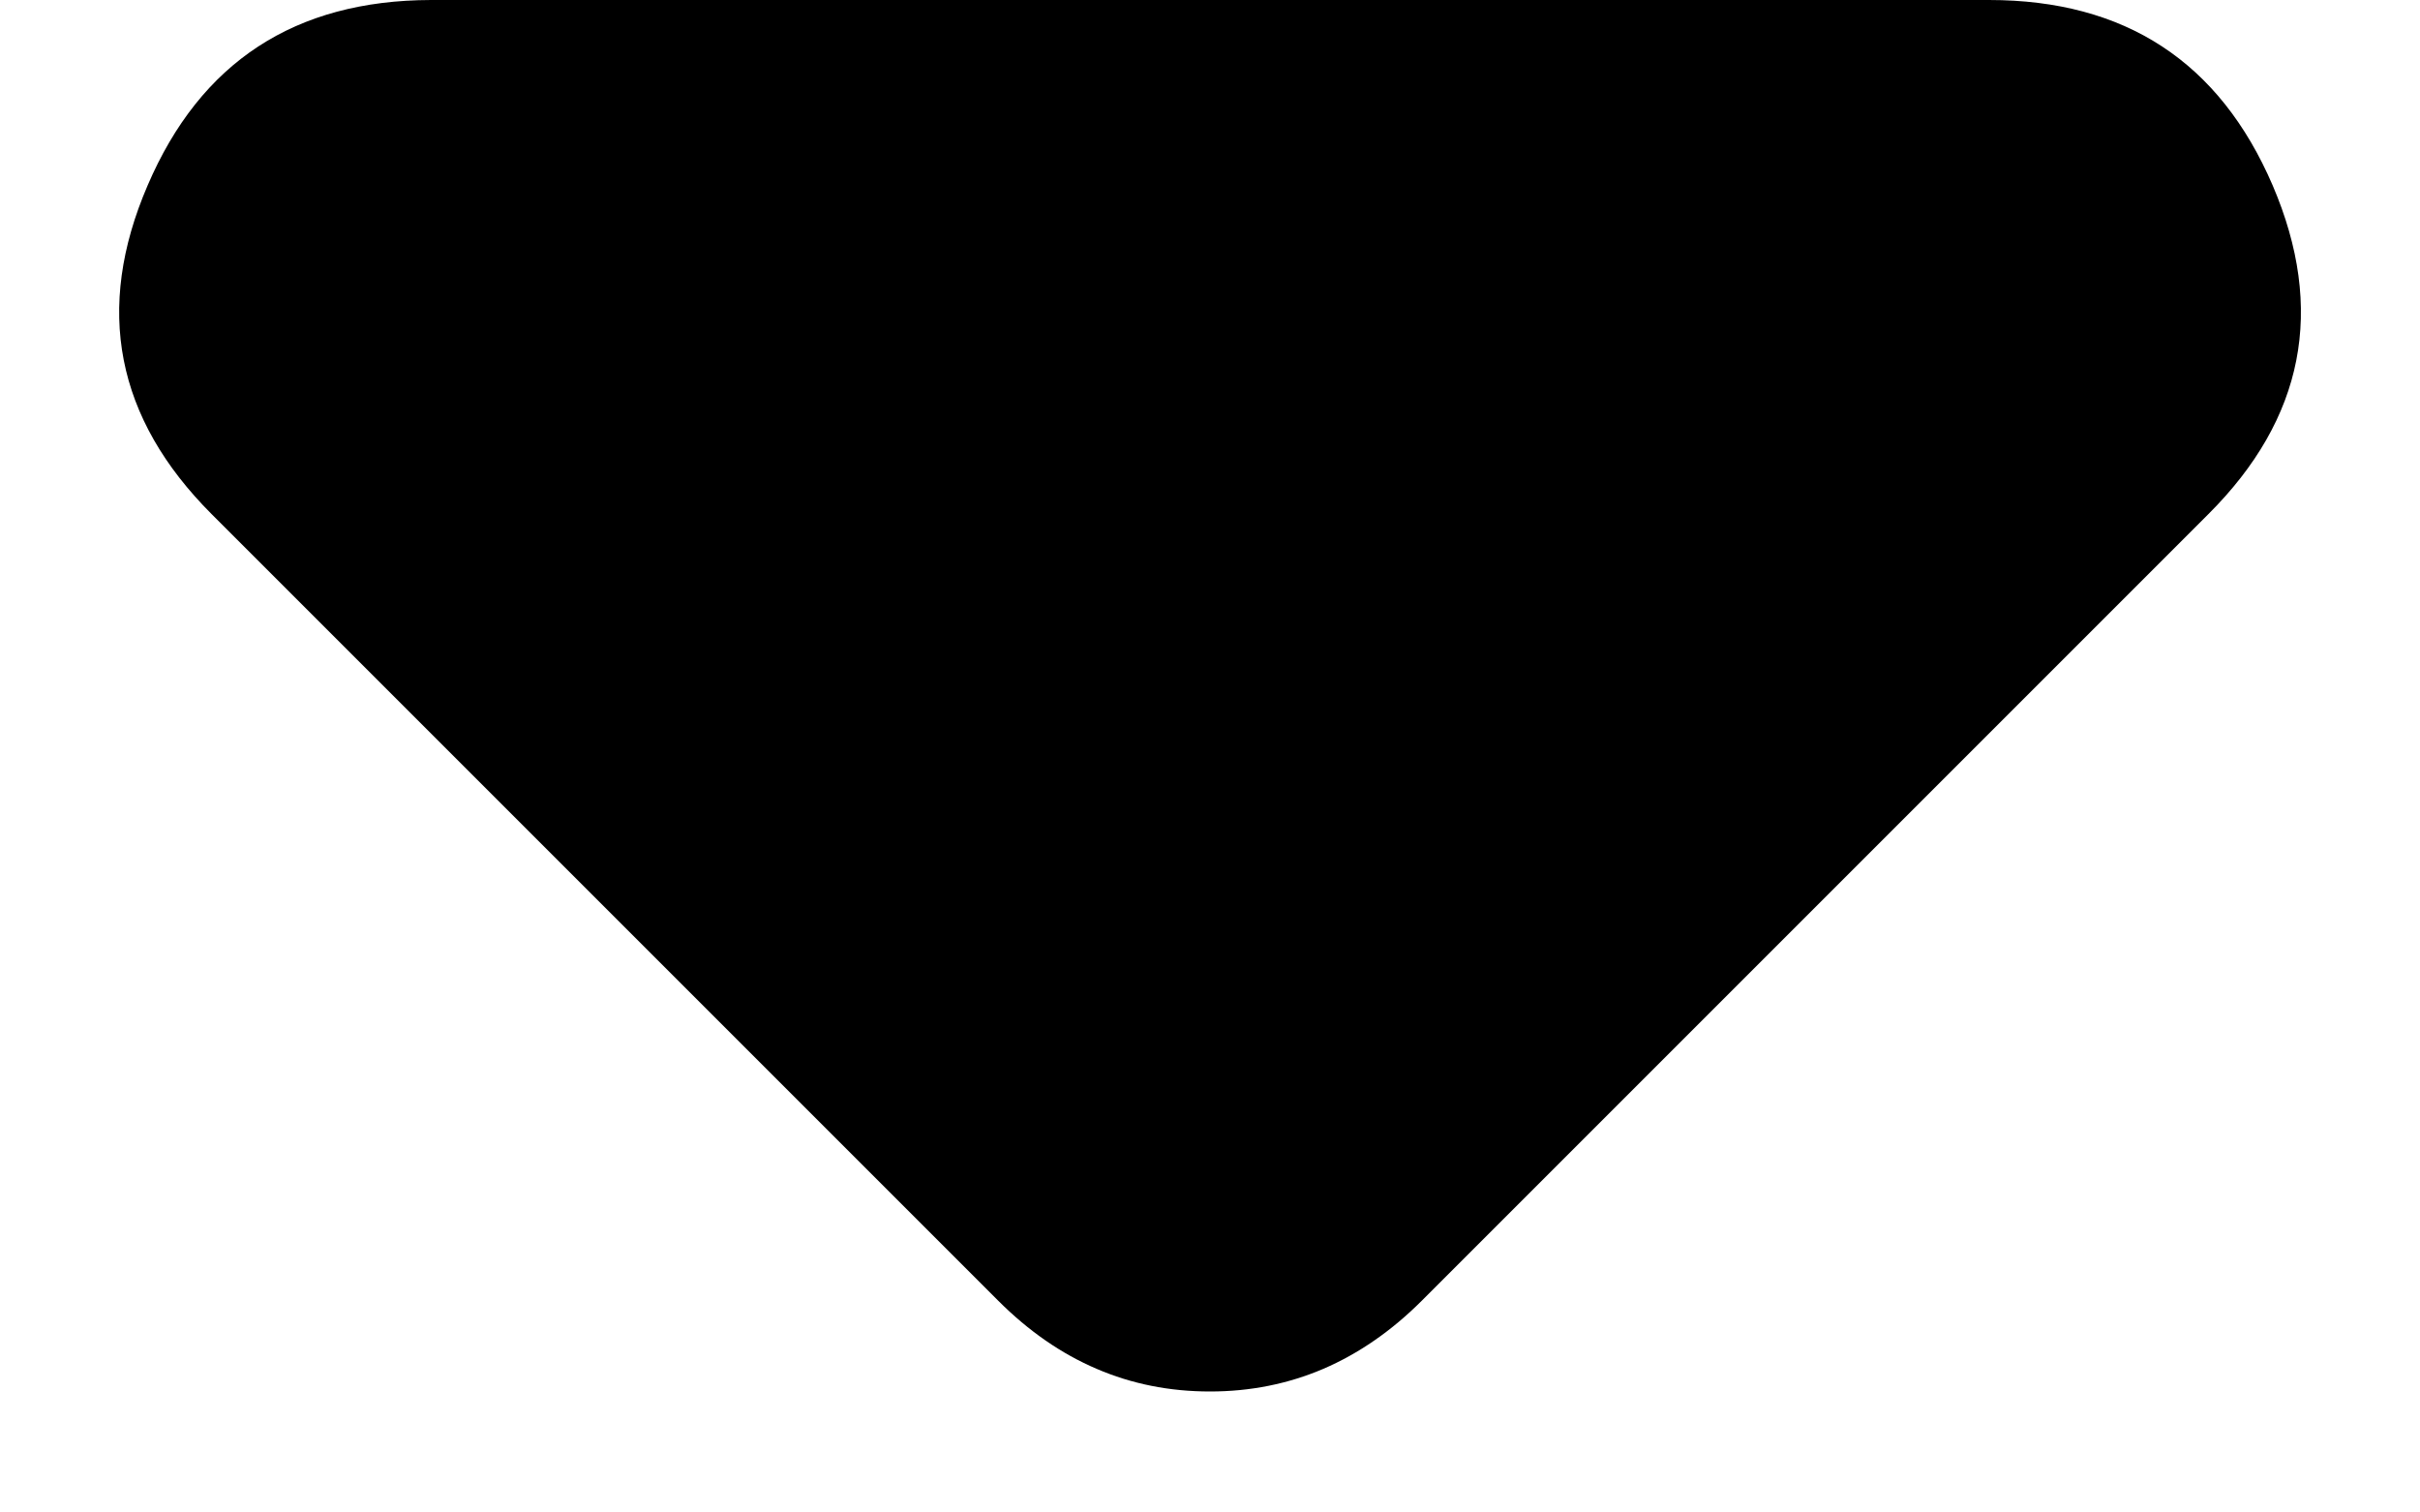 <svg width="8" height="5" viewBox="0 0 8 5" fill="none" xmlns="http://www.w3.org/2000/svg">
<path d="M3.3 4.3L0.7 1.7C0.383 1.383 0.312 1.021 0.488 0.613C0.663 0.205 0.975 0.001 1.425 0H6.575C7.025 0 7.337 0.204 7.513 0.613C7.688 1.022 7.617 1.384 7.3 1.7L4.7 4.3C4.6 4.4 4.491 4.475 4.375 4.525C4.258 4.575 4.133 4.6 4 4.6C3.866 4.6 3.741 4.575 3.625 4.525C3.508 4.475 3.4 4.4 3.3 4.3Z" fill="black"/>
</svg>
